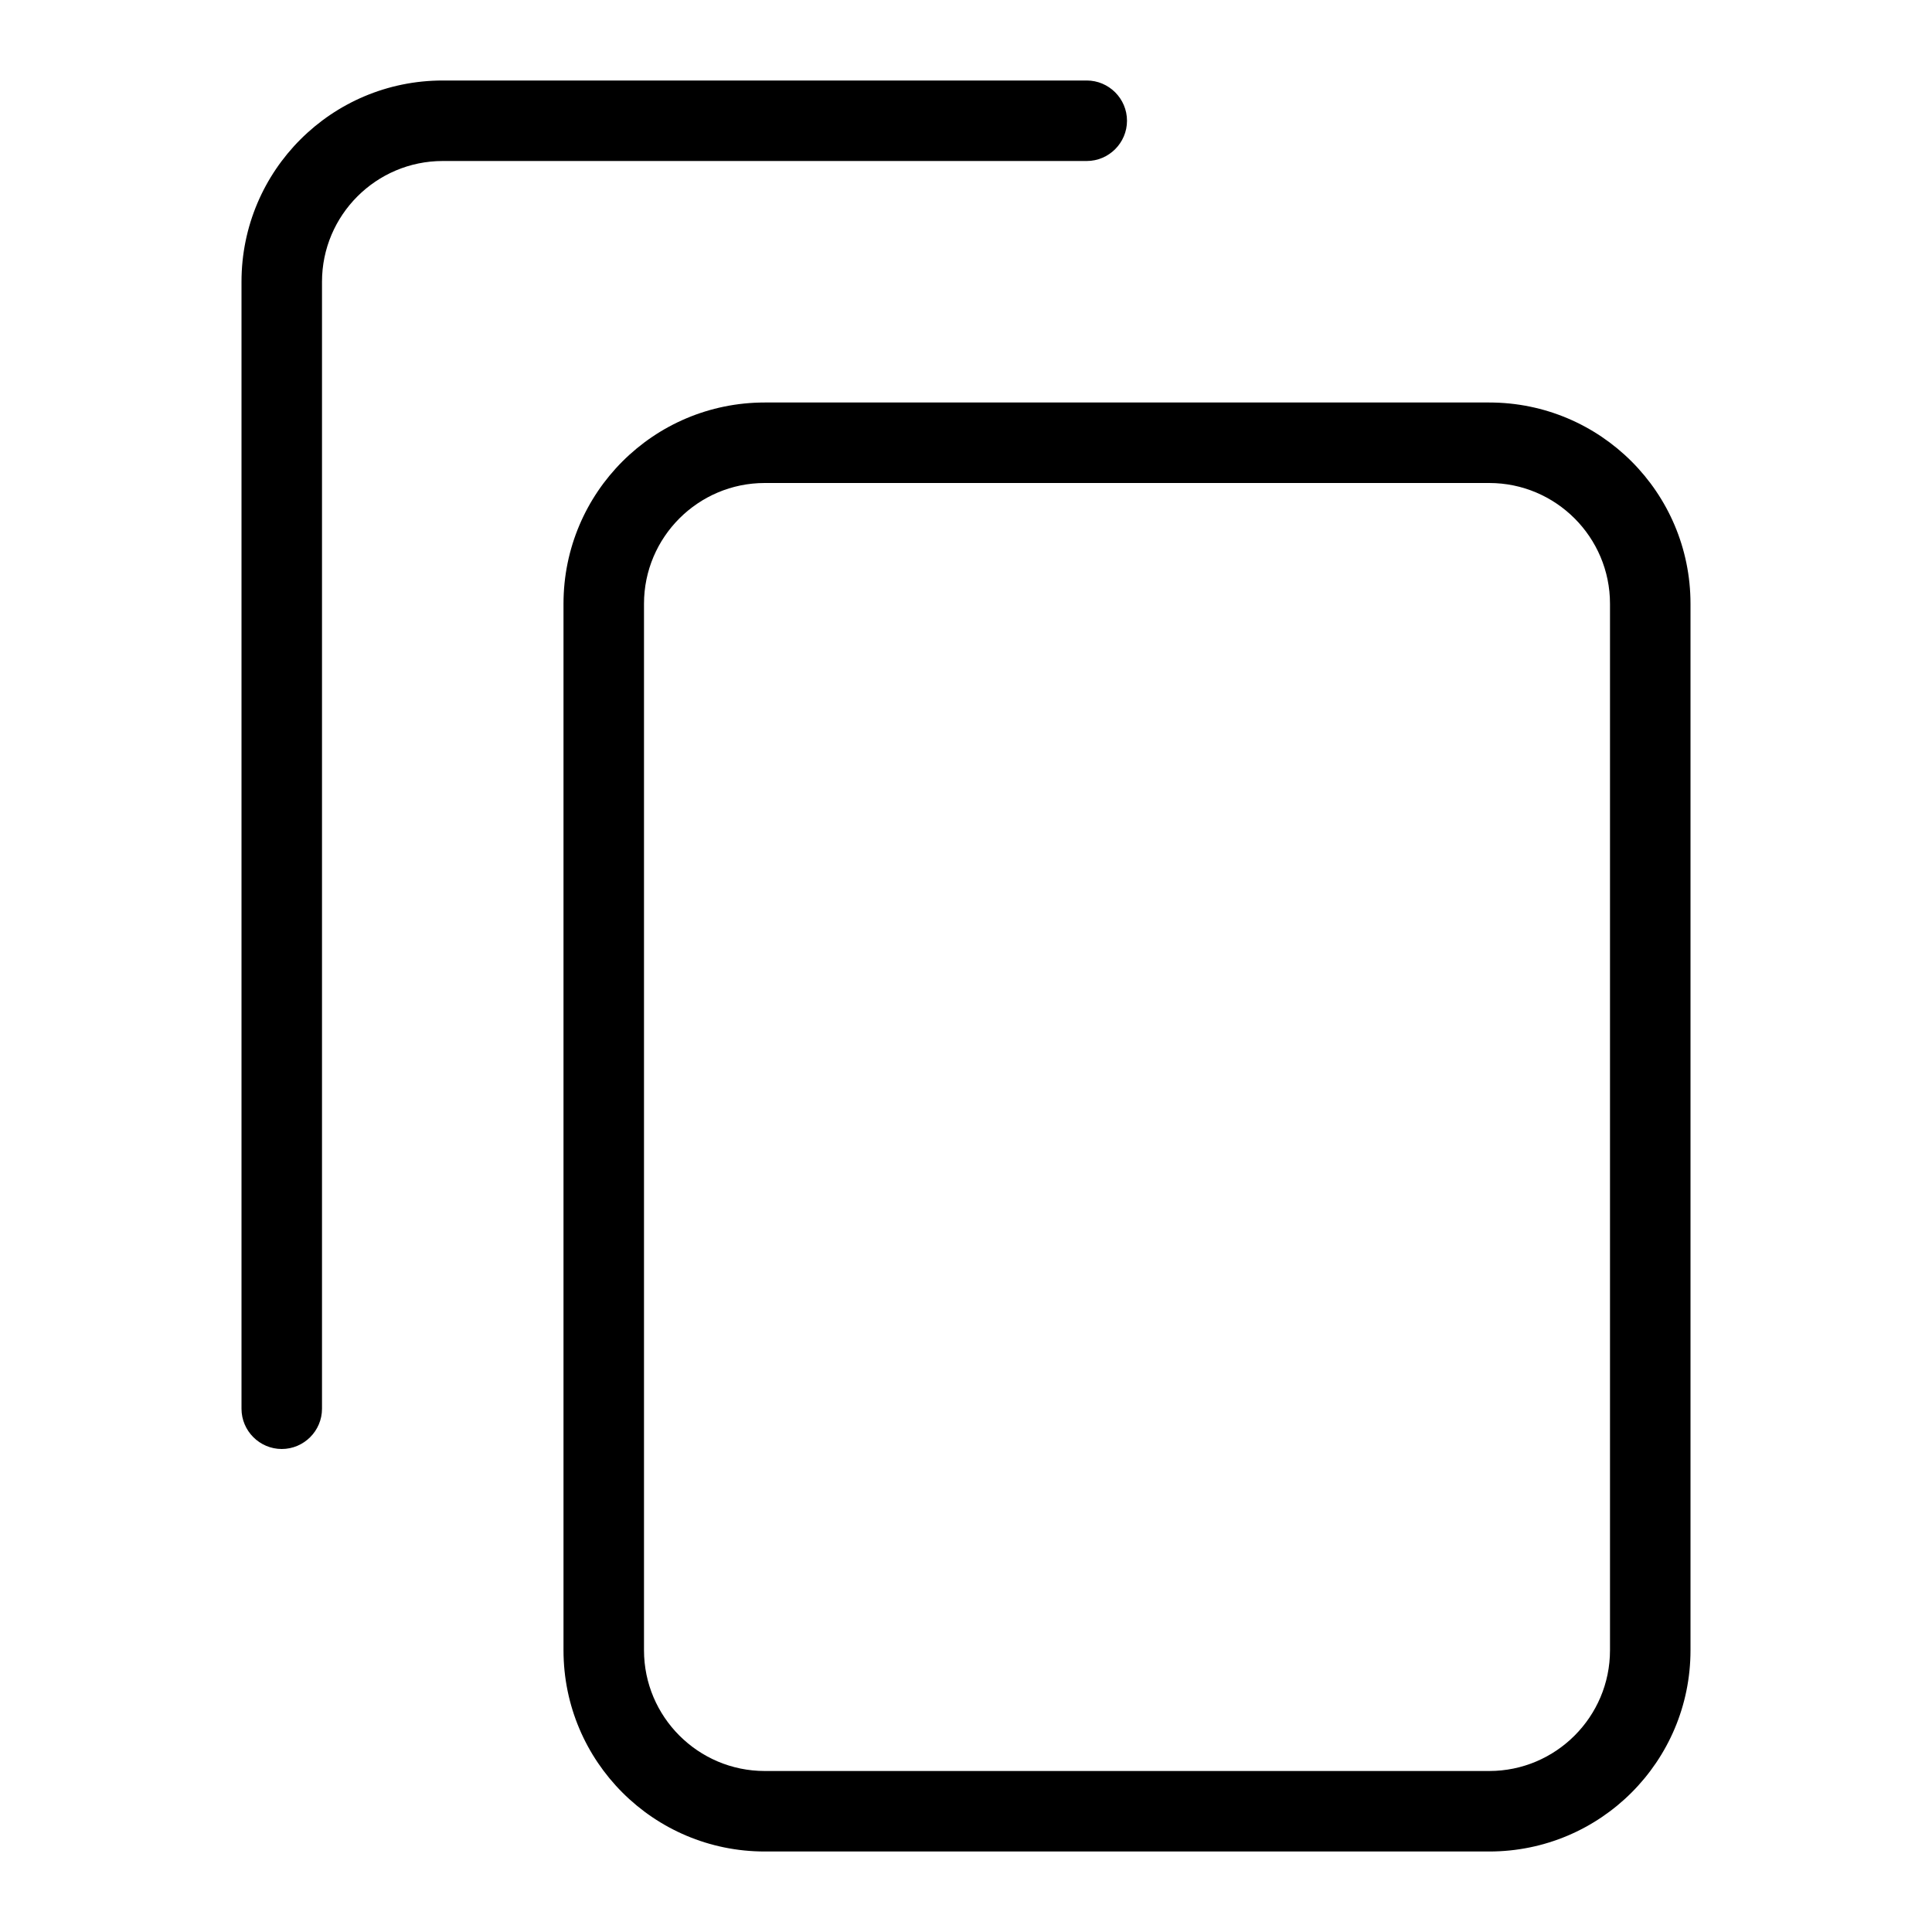 <svg width="24" height="24" viewBox="0 0 24 24" xmlns="http://www.w3.org/2000/svg"><title>format/copy_24</title><path d="M18.5 5l-9 0C8.119 5 7 6.119 7 7.5l0 13C7 21.881 8.119 23 9.5 23l9 0c1.381 0 2.5-1.119 2.5-2.5l0-13C21 6.119 19.881 5 18.5 5m0 1c.827 0 1.5.673 1.5 1.5l0 13c0 .827-.673 1.5-1.5 1.5l-9 0c-.827 0-1.5-.673-1.5-1.5l0-13C8 6.673 8.673 6 9.5 6l9 0zm-5-5c.275 0 .5.225.5.5 0 .275-.225.5-.5.5l-8 0C4.673 2 4 2.673 4 3.5l0 14c0 .275-.225.5-.5.5-.275 0-.5-.225-.5-.5l0-14C3 2.119 4.119 1 5.5 1l8 0z" fill="#000" fill-rule="evenodd"/></svg>